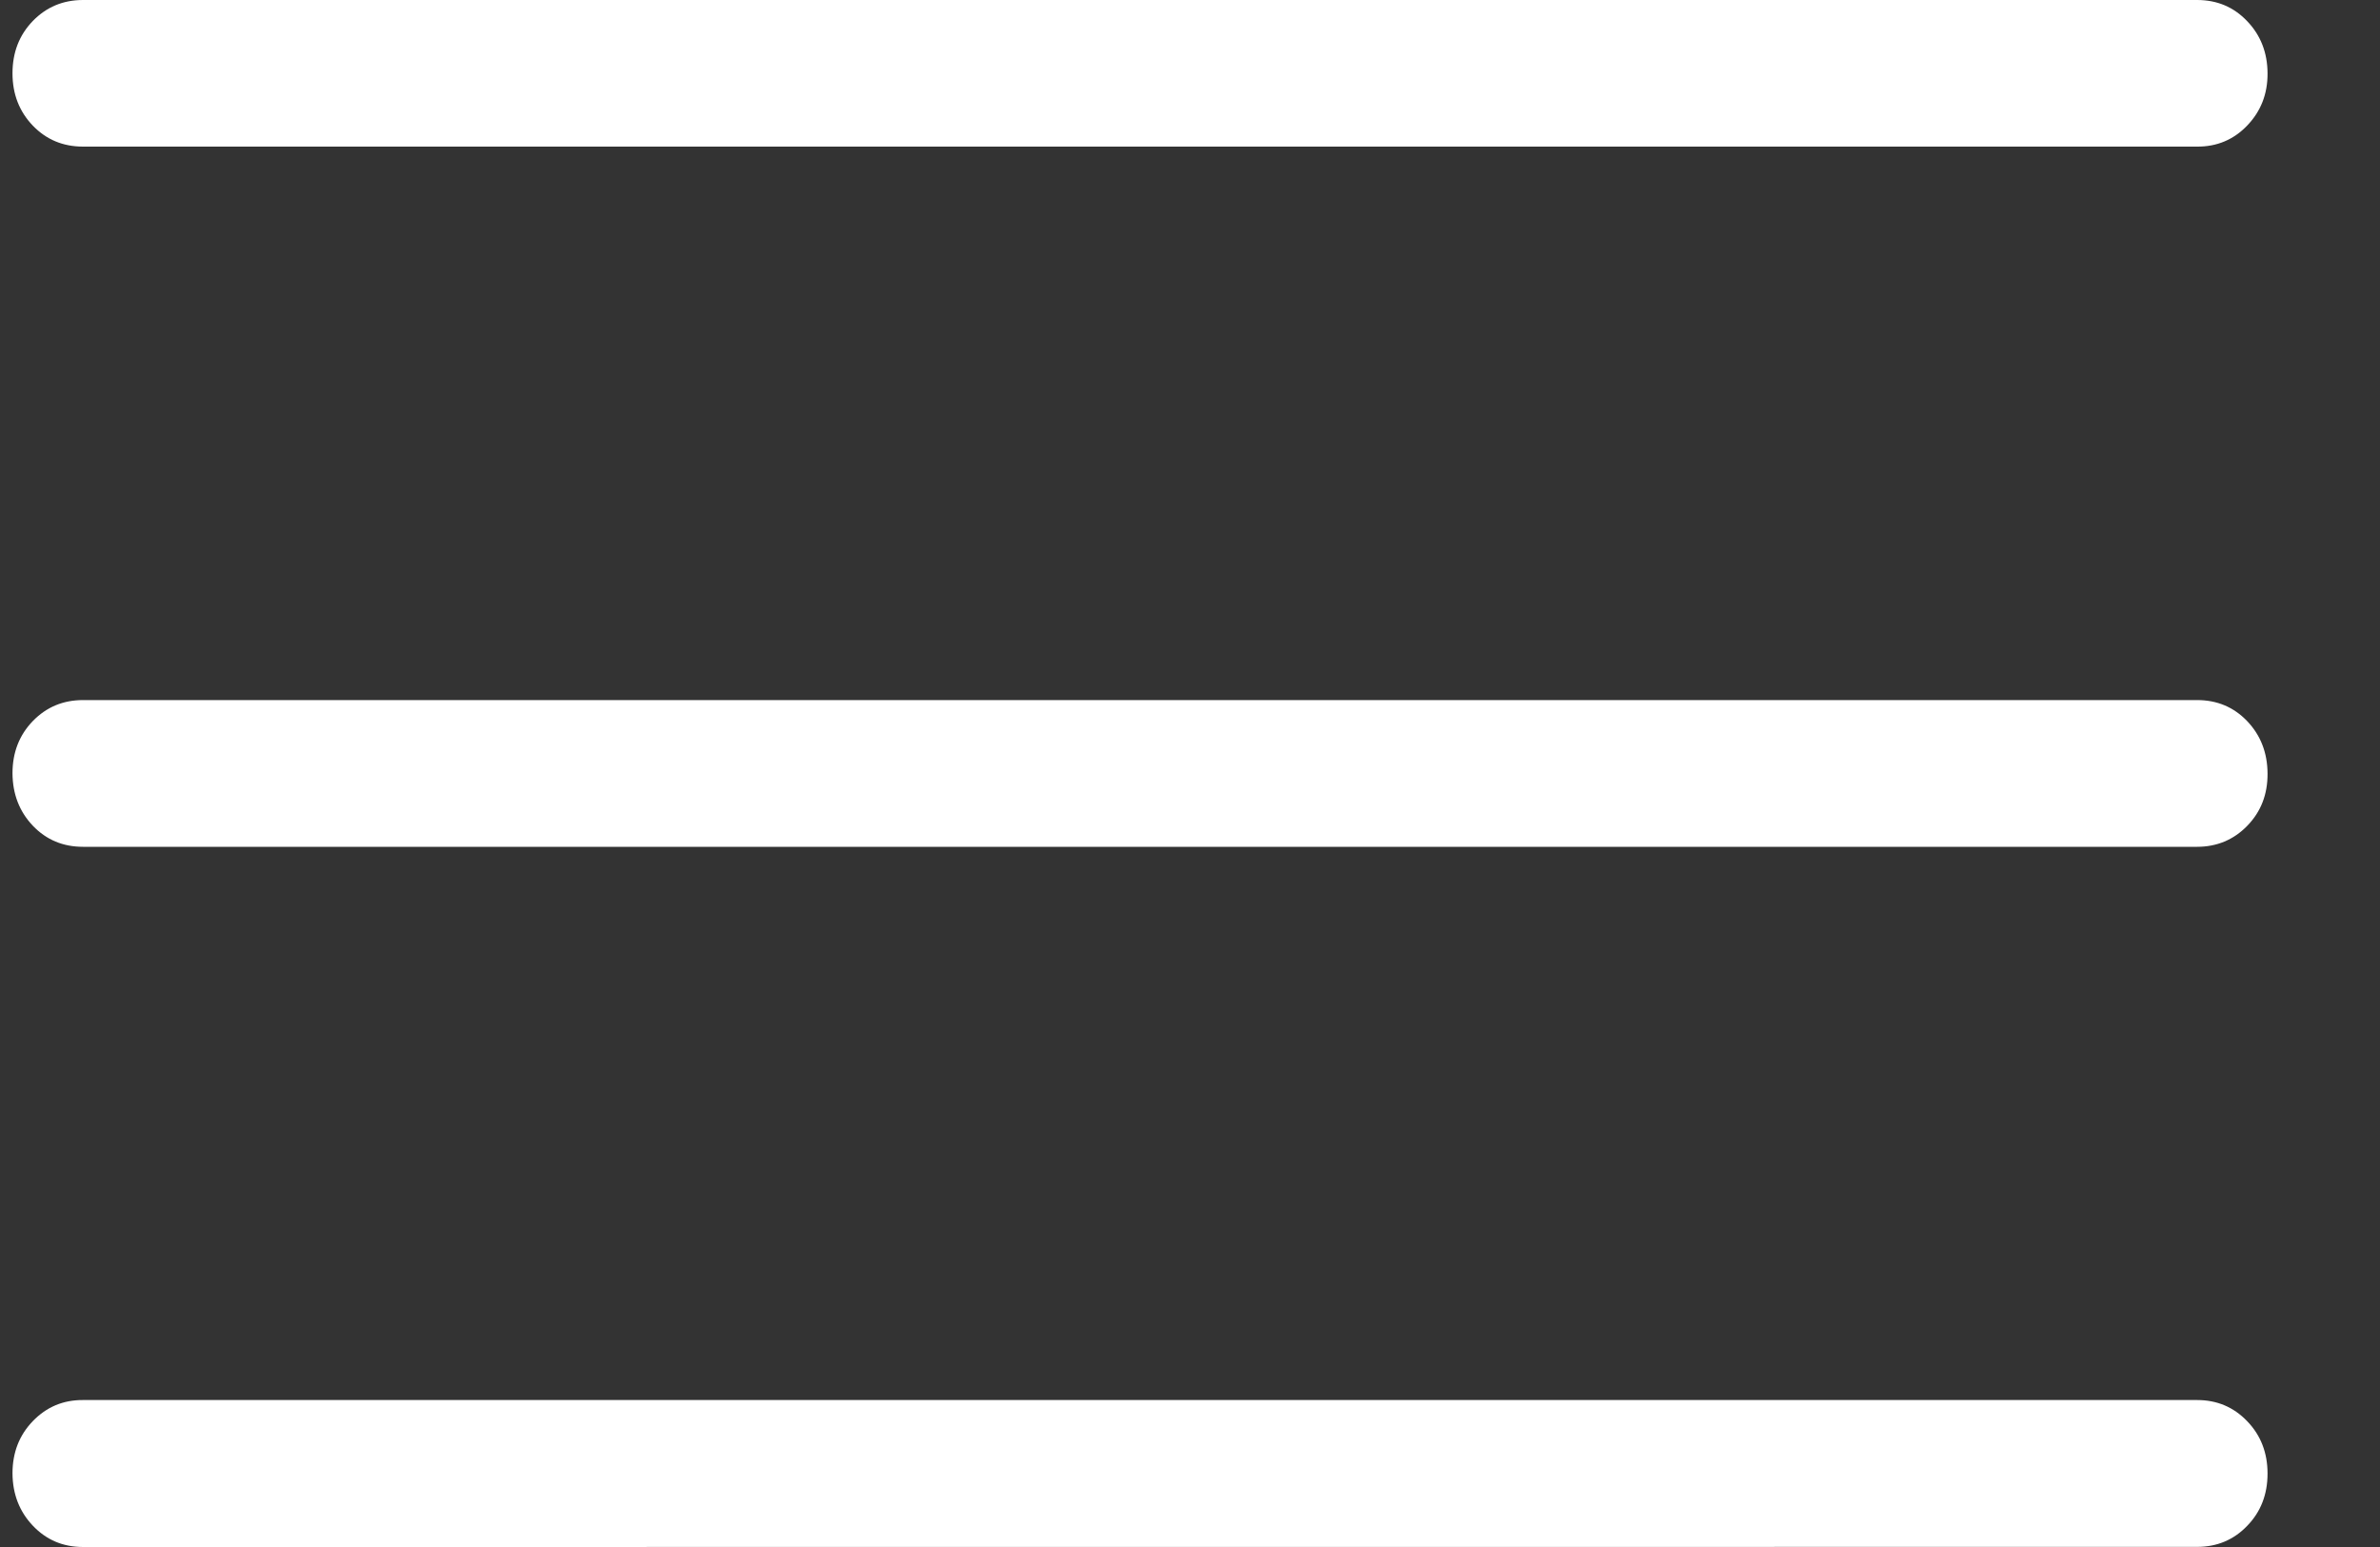 <svg width="20" height="13" viewBox="0 0 20 13" fill="none" xmlns="http://www.w3.org/2000/svg">
<rect x="0" y="0" width="20" height="13" fill="#333333" stroke="none"/>
<path d="M0.698 13C0.529 13 0.389 12.94 0.276 12.821C0.163 12.702 0.106 12.555 0.105 12.381C0.105 12.206 0.162 12.06 0.276 11.942C0.391 11.823 0.531 11.764 0.698 11.765H18.463C18.631 11.765 18.771 11.825 18.884 11.943C18.998 12.061 19.055 12.208 19.055 12.383C19.055 12.558 18.998 12.705 18.884 12.822C18.771 12.94 18.63 12.999 18.463 12.999L0.698 13ZM0.698 7.116C0.529 7.116 0.389 7.057 0.276 6.939C0.163 6.82 0.106 6.673 0.105 6.498C0.105 6.323 0.162 6.177 0.276 6.059C0.391 5.941 0.531 5.883 0.698 5.883H18.463C18.631 5.883 18.771 5.942 18.884 6.06C18.997 6.179 19.054 6.325 19.055 6.501C19.056 6.676 18.999 6.822 18.884 6.94C18.77 7.057 18.629 7.116 18.463 7.116H0.698ZM0.698 1.232C0.529 1.232 0.389 1.173 0.276 1.056C0.162 0.937 0.105 0.791 0.105 0.616C0.105 0.44 0.162 0.294 0.276 0.176C0.39 0.059 0.53 0 0.698 0H18.463C18.631 0 18.771 0.059 18.884 0.178C18.997 0.296 19.054 0.442 19.055 0.616C19.056 0.789 18.999 0.935 18.884 1.055C18.77 1.174 18.629 1.233 18.463 1.232H0.698Z" fill="white"/>
</svg>
